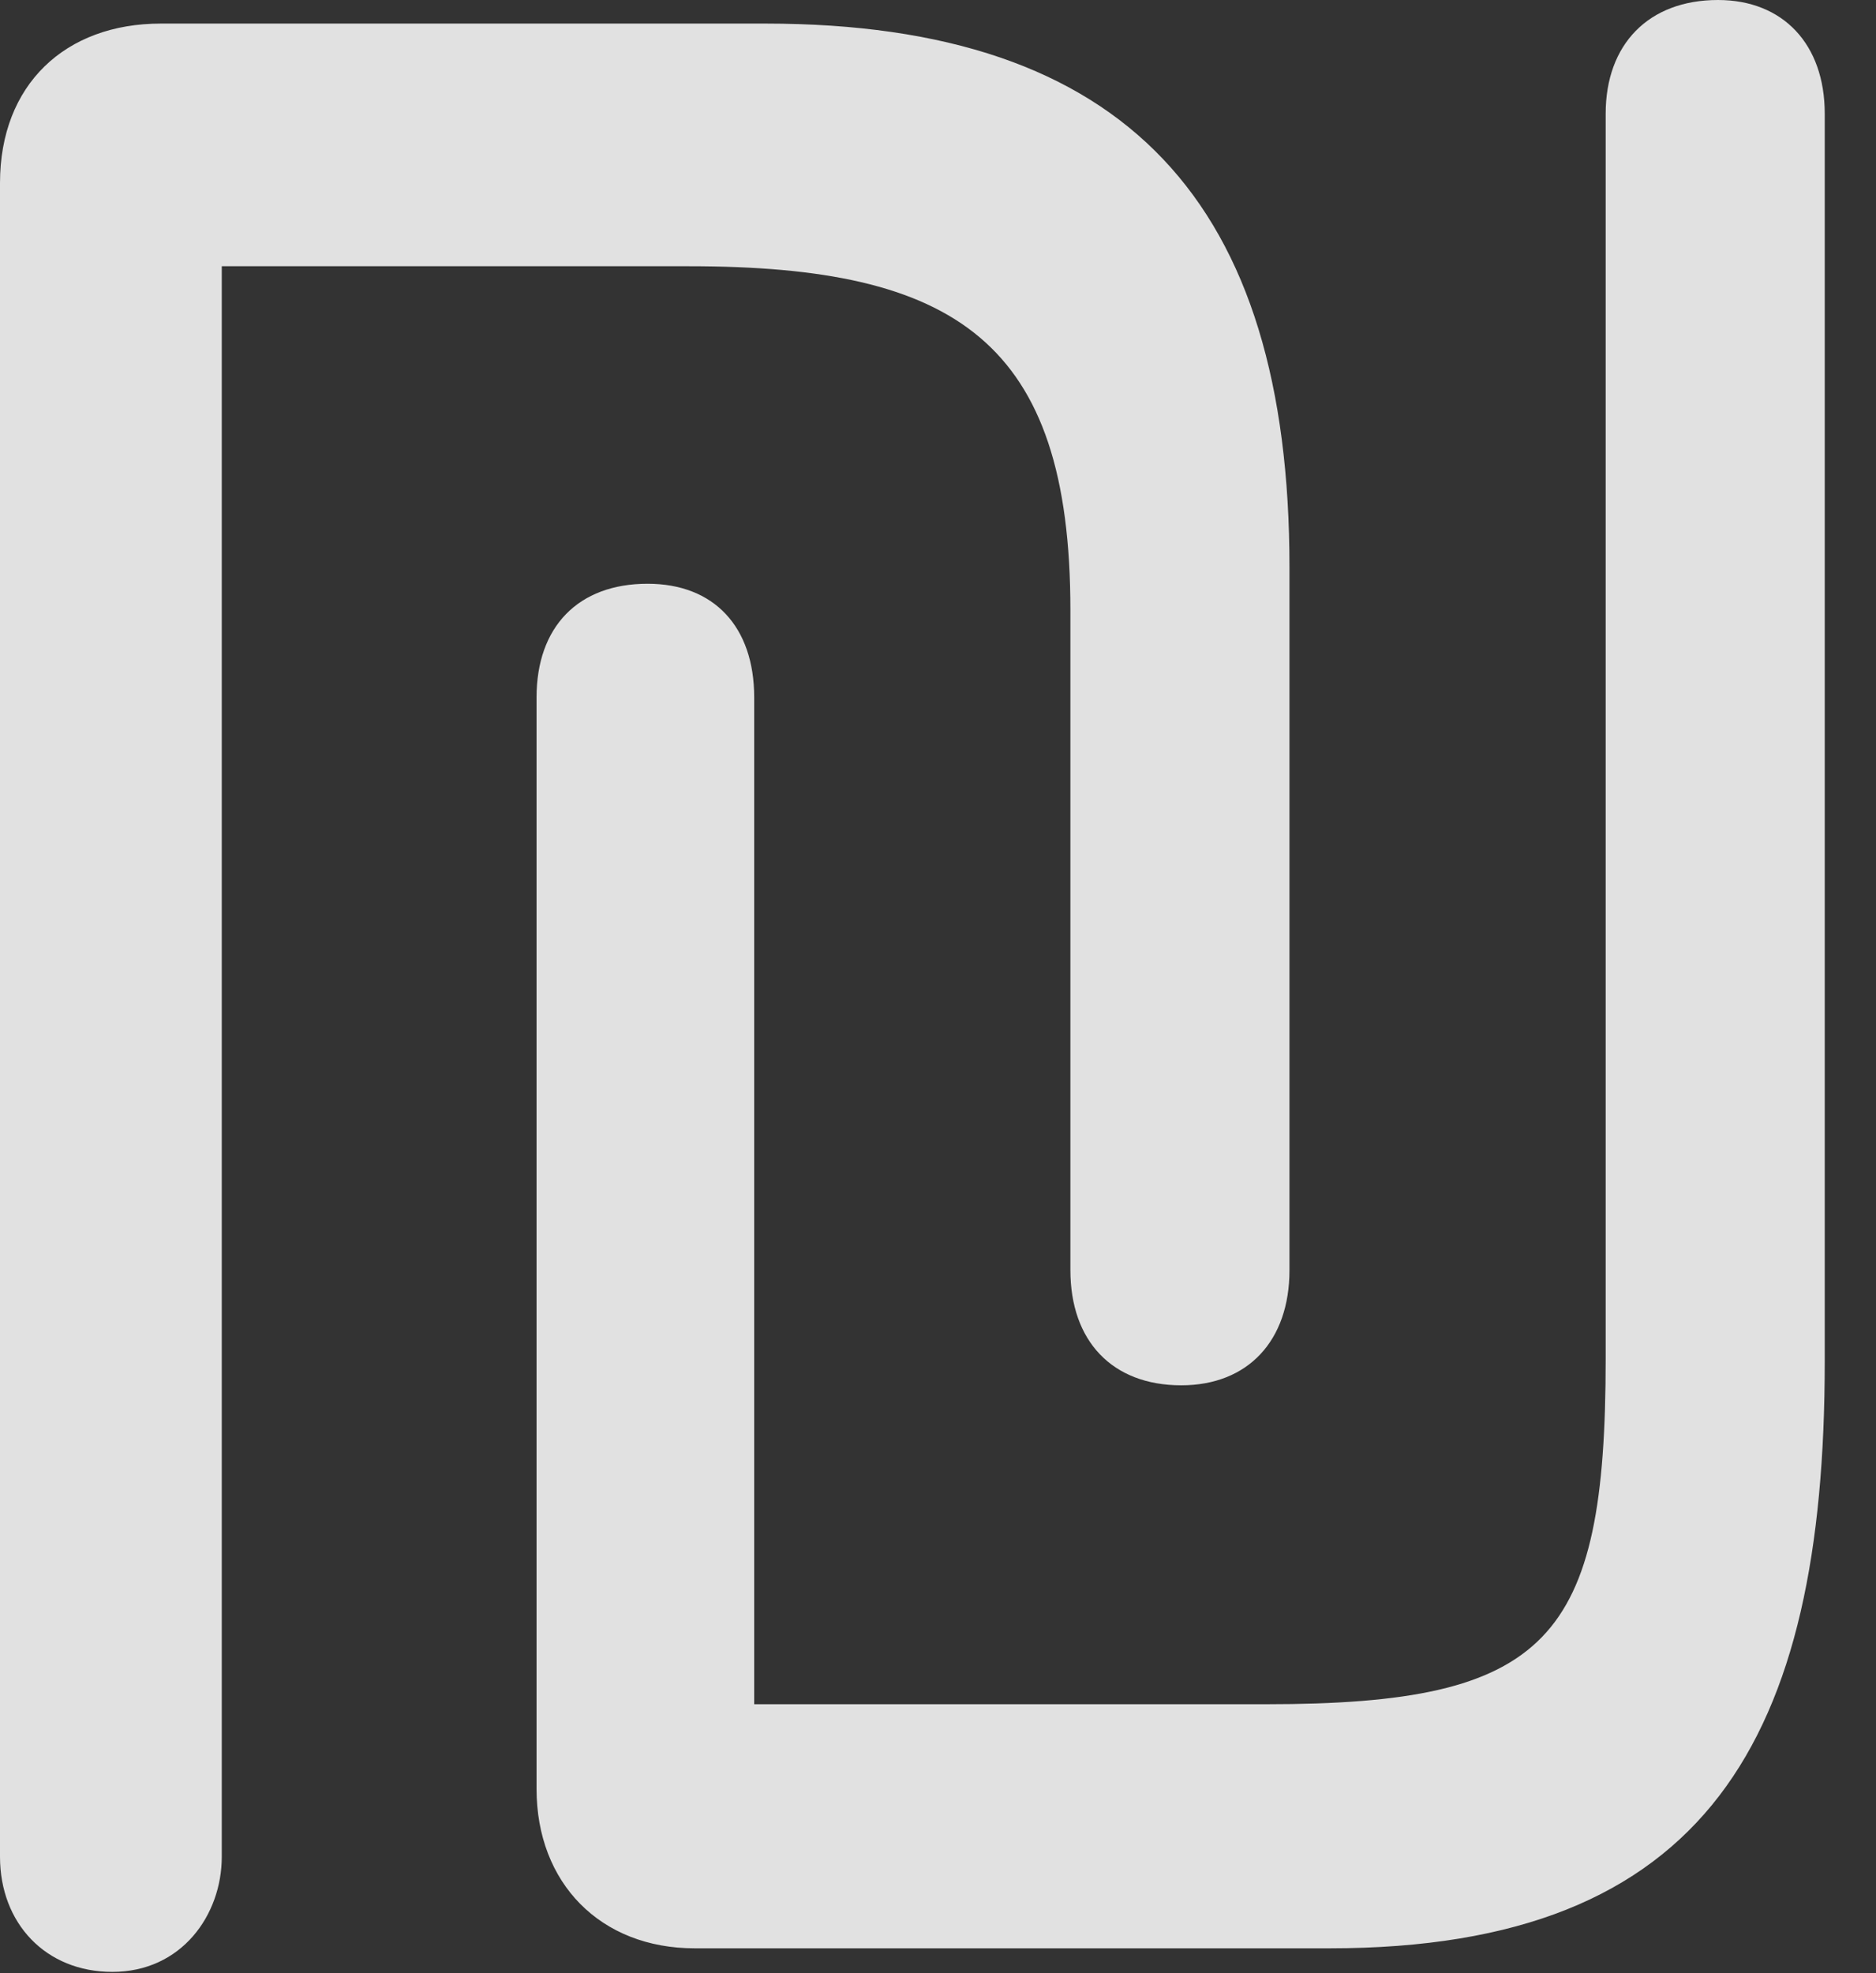<?xml version="1.0" encoding="UTF-8"?>
<!--Generator: Apple Native CoreSVG 341-->
<!DOCTYPE svg
PUBLIC "-//W3C//DTD SVG 1.1//EN"
       "http://www.w3.org/Graphics/SVG/1.1/DTD/svg11.dtd">
<svg version="1.1" xmlns="http://www.w3.org/2000/svg" xmlns:xlink="http://www.w3.org/1999/xlink" viewBox="0 0 13.213 13.896">
 <rect x="0" y="0" width="13.213" height="13.896" fill="#333333" stroke="none"/>
 <g>
  <rect height="13.896" opacity="0" width="13.213" x="0" y="0"/>
  <path d="M0.791 13.887C1.279 13.887 1.562 13.486 1.562 13.076L1.562 1.875L4.854 1.875C6.729 1.875 7.539 2.402 7.539 4.297L7.539 8.945C7.539 9.443 7.832 9.756 8.32 9.756C8.789 9.756 9.082 9.443 9.082 8.945L9.082 3.994C9.082 1.436 7.939 0.166 5.391 0.166L1.133 0.166C0.459 0.166 0 0.596 0 1.289L0 13.076C0 13.545 0.322 13.887 0.791 13.887ZM4.893 13.721L9.365 13.721C12.031 13.721 12.852 12.236 12.852 9.59L12.852 0.801C12.852 0.312 12.559 0 12.1 0C11.611 0 11.309 0.312 11.309 0.801L11.309 9.57C11.309 11.553 10.908 12.002 8.916 12.002L5.312 12.002L5.312 4.912C5.312 4.414 5.029 4.111 4.561 4.111C4.072 4.111 3.779 4.414 3.779 4.912L3.779 12.598C3.779 13.262 4.229 13.721 4.893 13.721Z" fill="white" fill-opacity="0.85"/>
 </g>
</svg>
